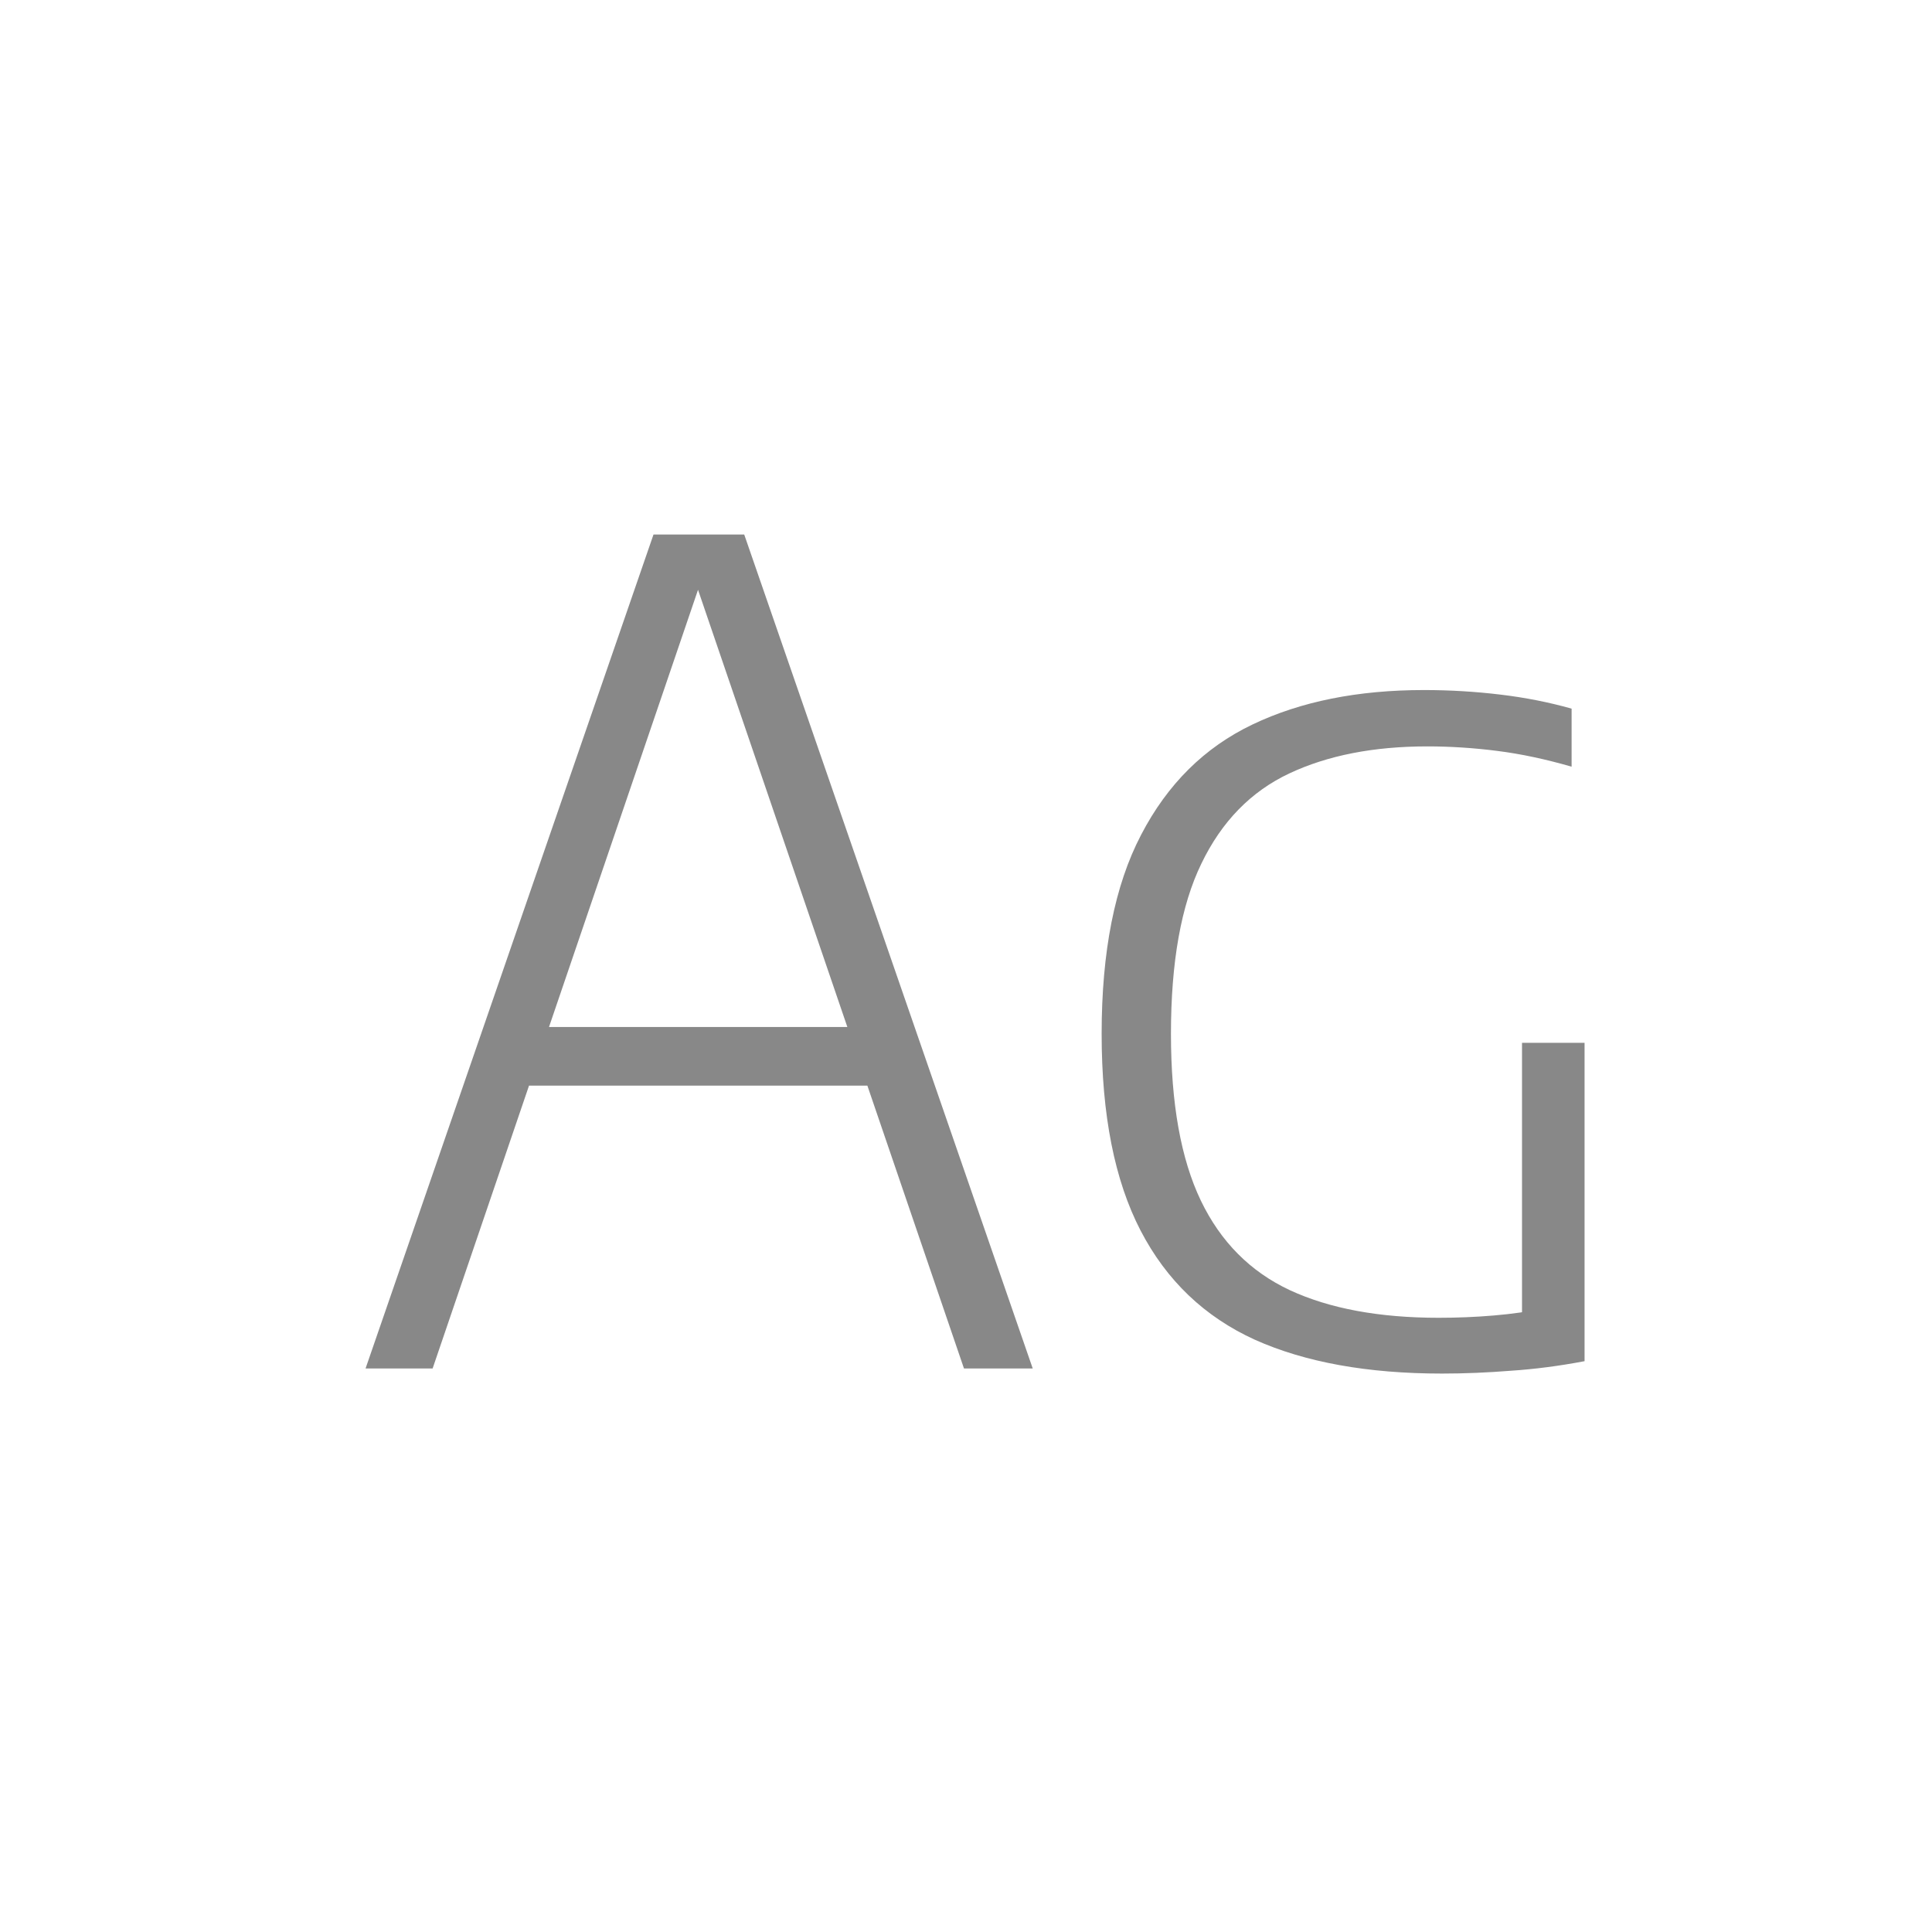 <svg width="24" height="24" viewBox="0 0 24 24" fill="none" xmlns="http://www.w3.org/2000/svg">
<path d="M4.541 17L8.118 6.64H9.245L12.829 17H11.975L8.58 7.06H8.762L5.374 17H4.541ZM6.249 13.486L6.452 12.758H10.911L11.114 13.486H6.249ZM17.913 17.063C16.989 17.063 16.214 16.923 15.589 16.643C14.963 16.358 14.49 15.906 14.168 15.285C13.846 14.664 13.685 13.85 13.685 12.842C13.685 11.82 13.848 10.996 14.175 10.371C14.502 9.741 14.963 9.284 15.561 8.999C16.158 8.714 16.867 8.572 17.689 8.572C18.011 8.572 18.326 8.591 18.634 8.628C18.947 8.665 19.243 8.724 19.523 8.803V9.524C19.201 9.431 18.893 9.365 18.599 9.328C18.309 9.291 18.02 9.272 17.731 9.272C17.064 9.272 16.492 9.384 16.016 9.608C15.54 9.832 15.176 10.205 14.924 10.728C14.672 11.246 14.546 11.951 14.546 12.842C14.546 13.705 14.669 14.396 14.917 14.914C15.164 15.427 15.533 15.798 16.023 16.027C16.517 16.256 17.134 16.37 17.871 16.37C18.099 16.37 18.326 16.361 18.55 16.342C18.779 16.323 18.991 16.293 19.187 16.251L18.907 16.559V12.954H19.684V16.909C19.362 16.97 19.056 17.009 18.767 17.028C18.477 17.051 18.193 17.063 17.913 17.063Z" fill="#888888"/>
</svg>
